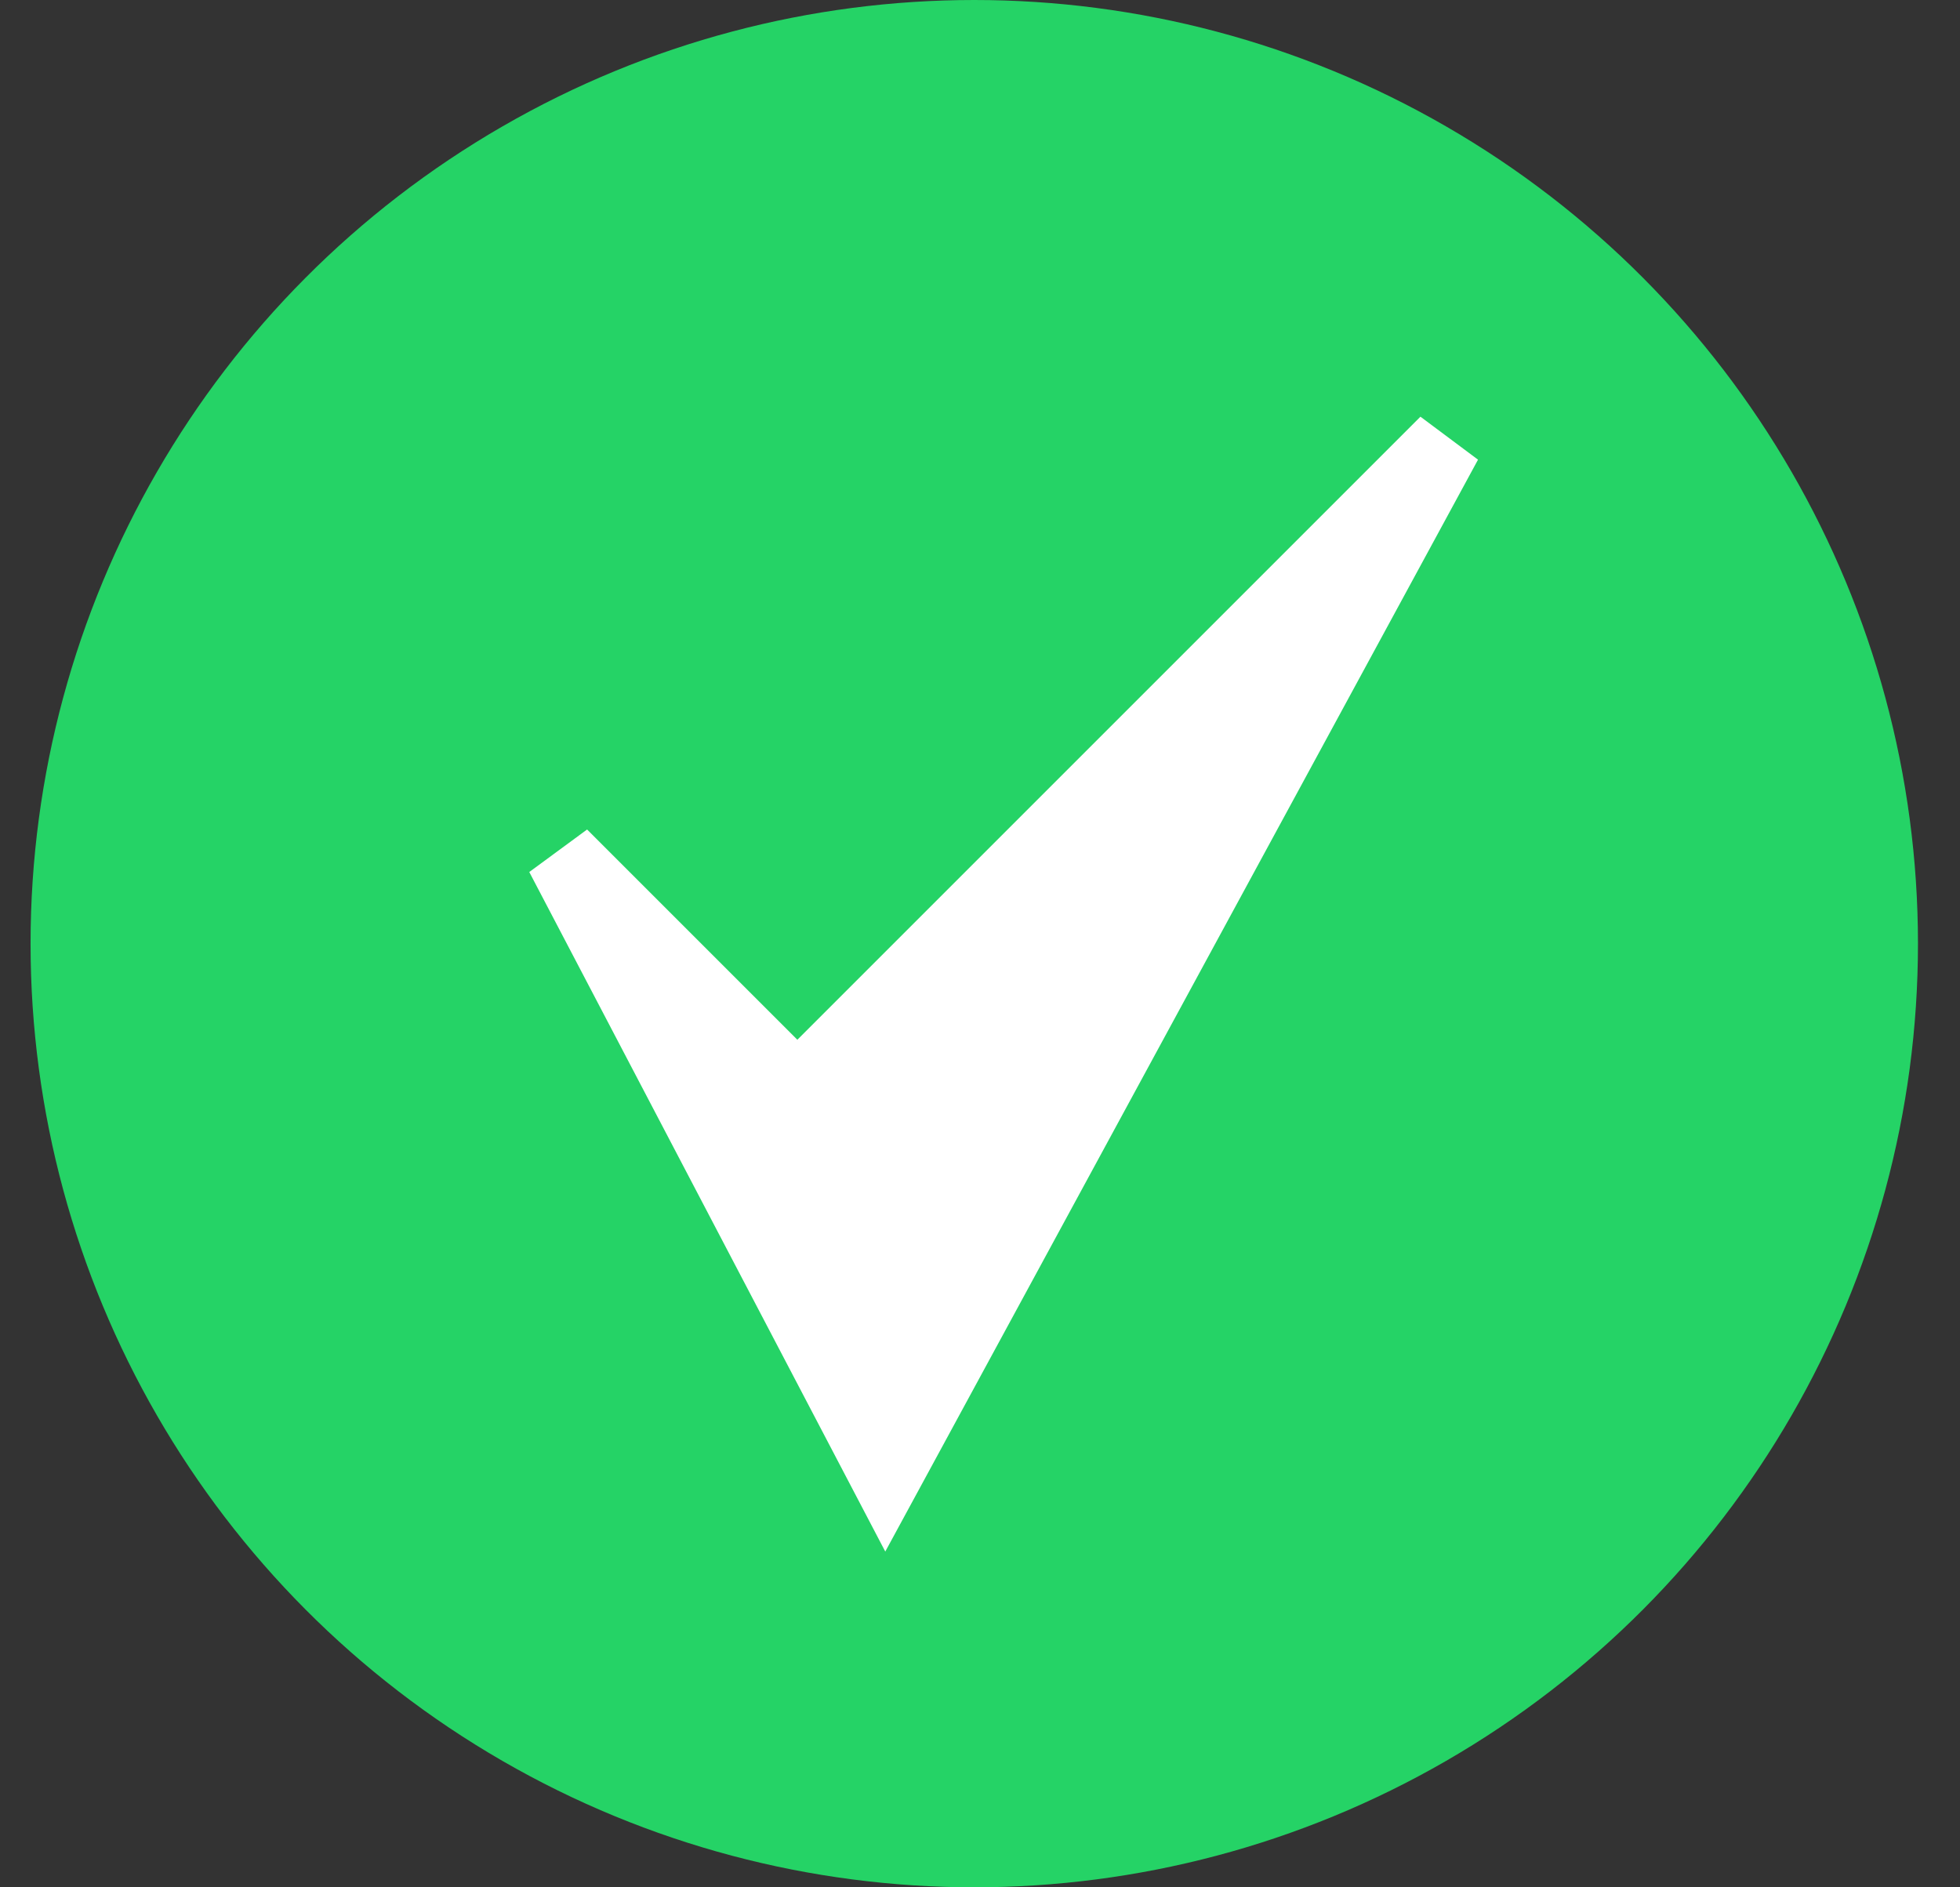 <svg width="27" height="26" viewBox="0 0 27 26" fill="none" xmlns="http://www.w3.org/2000/svg">
<rect x="0" y="0" width="27" height="26" fill="#333333" stroke="none"/>
<circle cx="13.421" cy="13" r="13" fill="#25D366"/>
<path d="M7.734 11.781L10.984 15.031L19.921 6.094L12.203 20.312L7.734 11.781Z" fill="white" stroke="white"/>
</svg>
